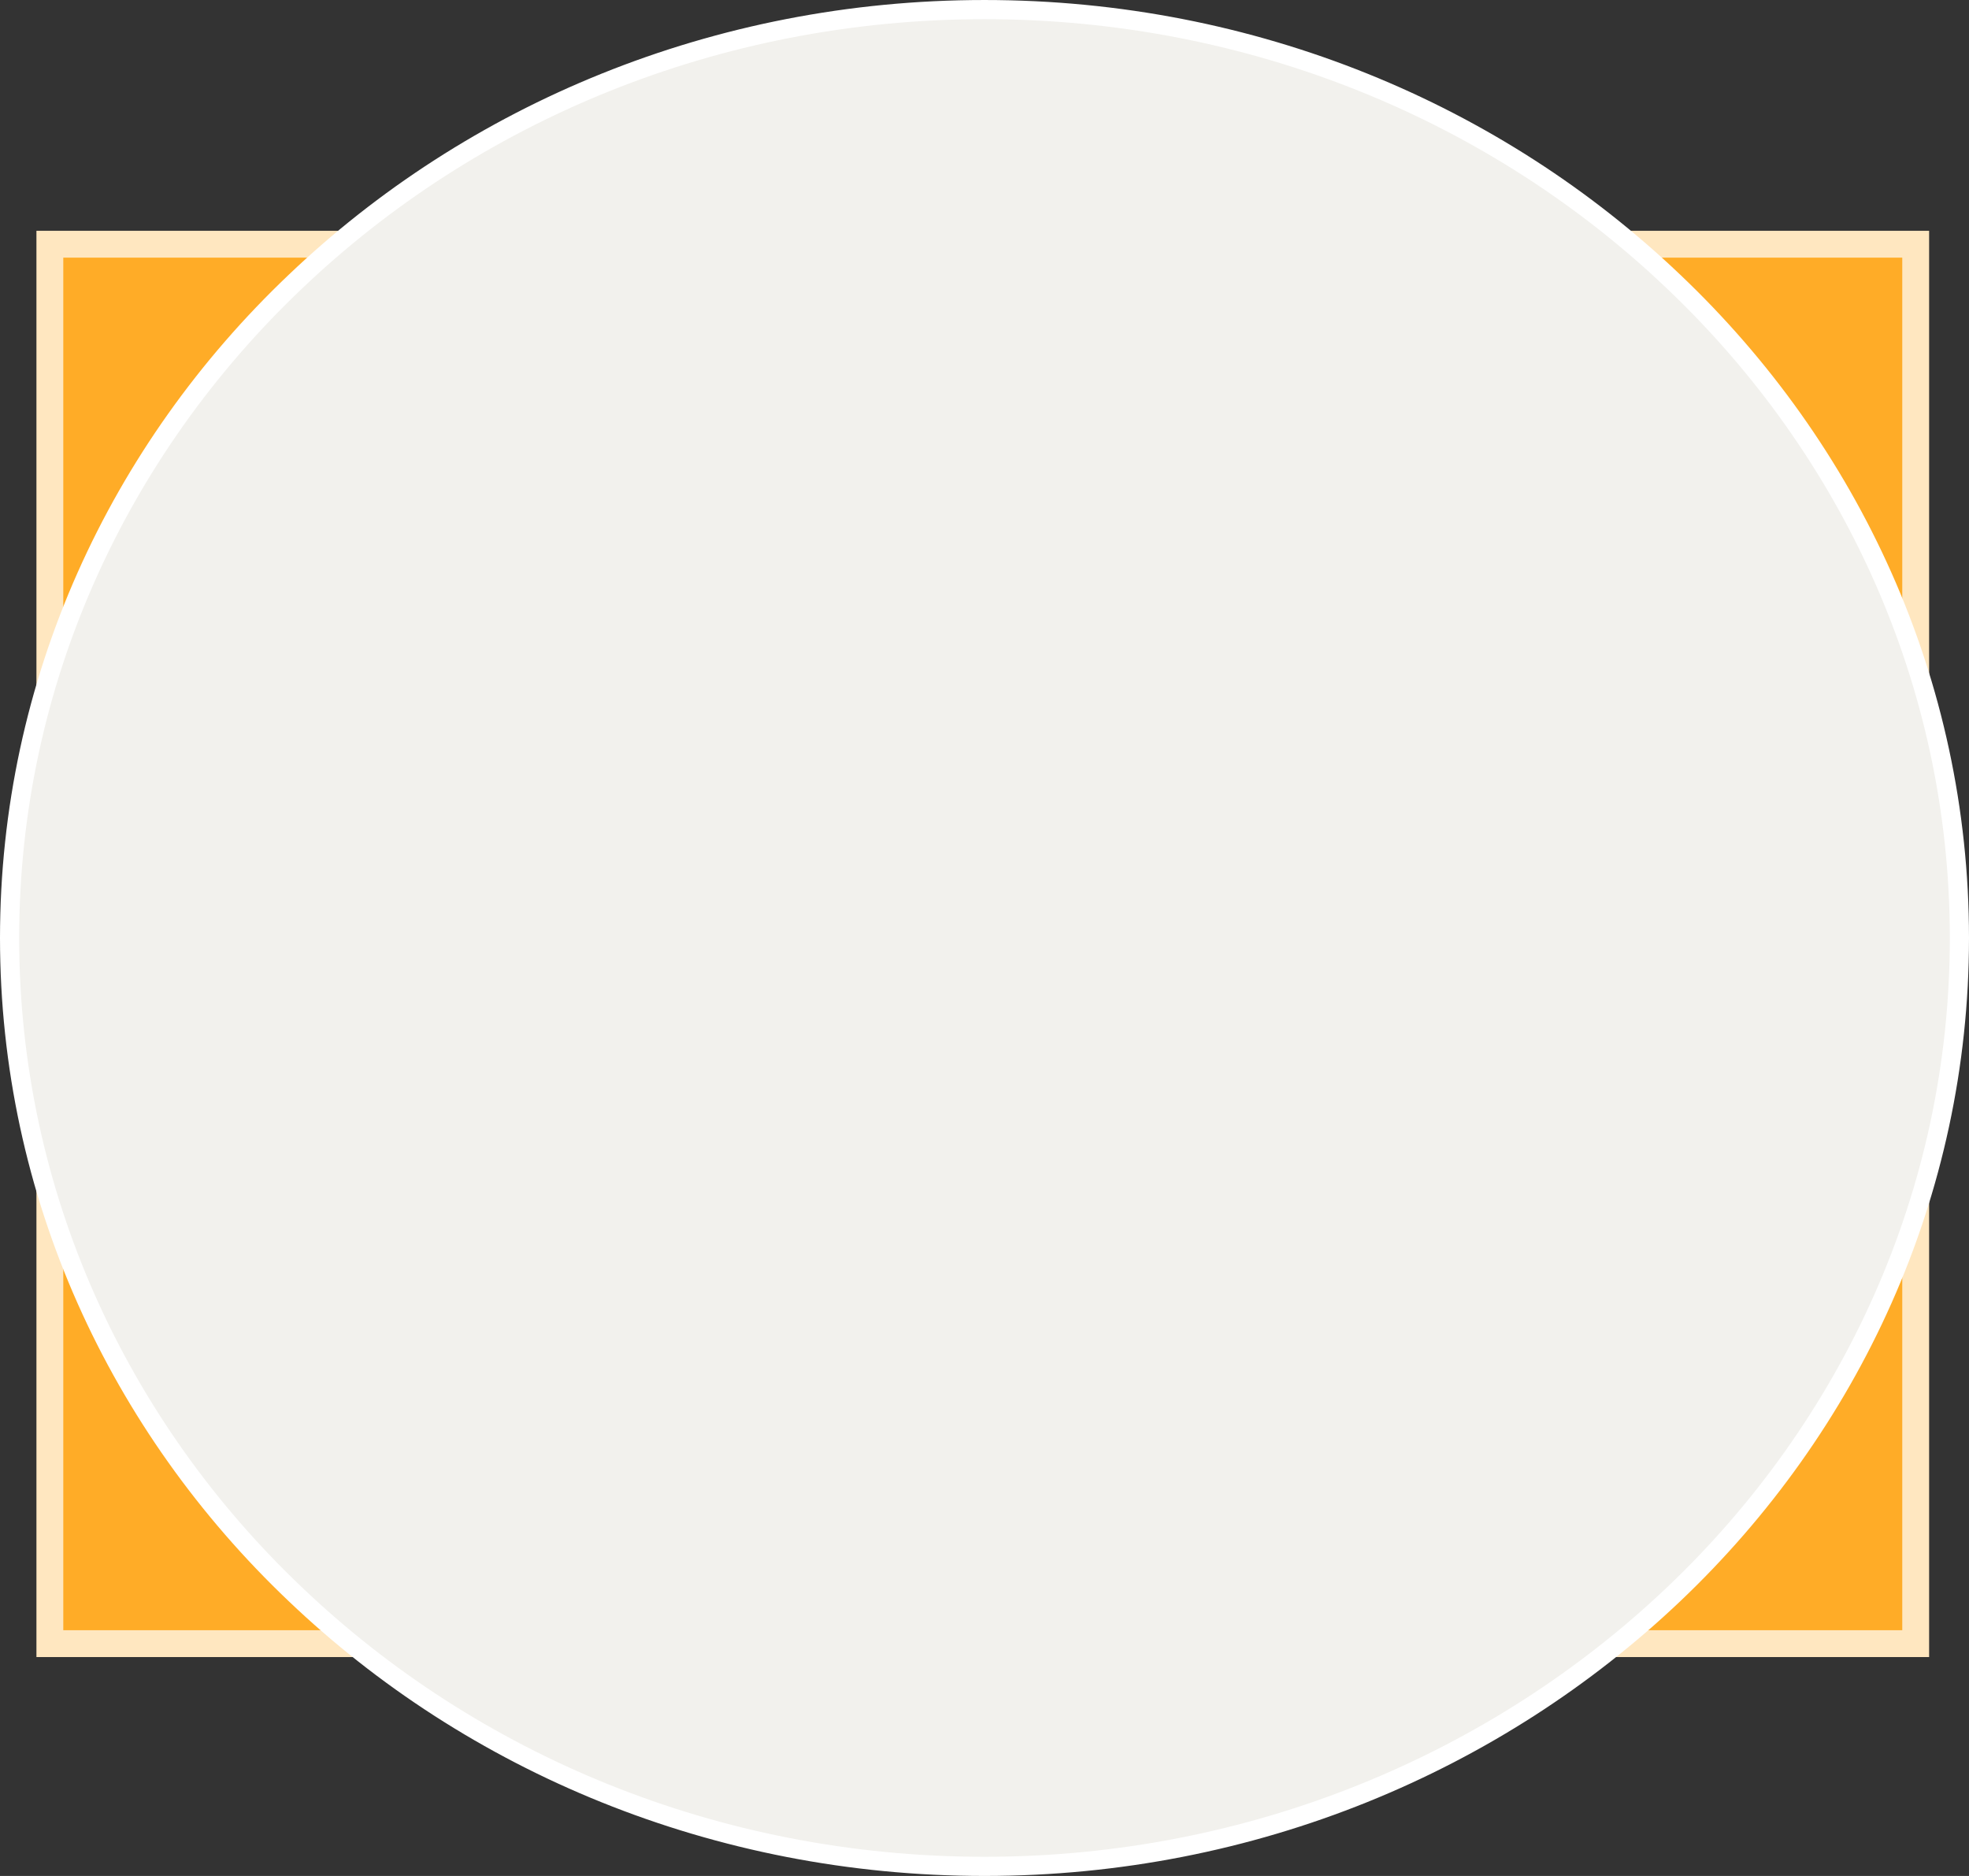 <svg version="1.1" xmlns="http://www.w3.org/2000/svg" xmlns:xlink="http://www.w3.org/1999/xlink" width="513.4" height="489.157" viewBox="0,0,513.4,489.157"><rect x="0" y="0" width="513.4" height="489.157" fill="#333333" stroke="none"/><g transform="translate(16.7,64.579)"><g data-paper-data="{&quot;isPaintingLayer&quot;:true}" fill-rule="nonzero" stroke-linecap="butt" stroke-linejoin="miter" stroke-miterlimit="10" stroke-dasharray="" stroke-dashoffset="0" style="mix-blend-mode: normal"><path d="M-3.7,-0.9h486.5v364.9h-486.5z" fill="#ffac27" stroke="#ffe7c0" stroke-width="7"/><path d="M240,-62.078c70.094,0 133.688,27.054 179.714,70.972c46.027,43.743 74.486,104.35 74.486,171.106c0,66.756 -28.459,127.364 -74.486,171.106c-46.027,43.743 -109.62,70.972 -179.714,70.972c-70.094,0 -133.688,-27.054 -179.714,-70.972c-46.027,-43.743 -74.486,-104.35 -74.486,-171.106c0,-66.756 28.459,-127.364 74.486,-171.106c46.027,-43.918 109.62,-70.972 179.714,-70.972z" fill="#f2f1ed" stroke="#ffffff" stroke-width="5"/></g></g></svg>